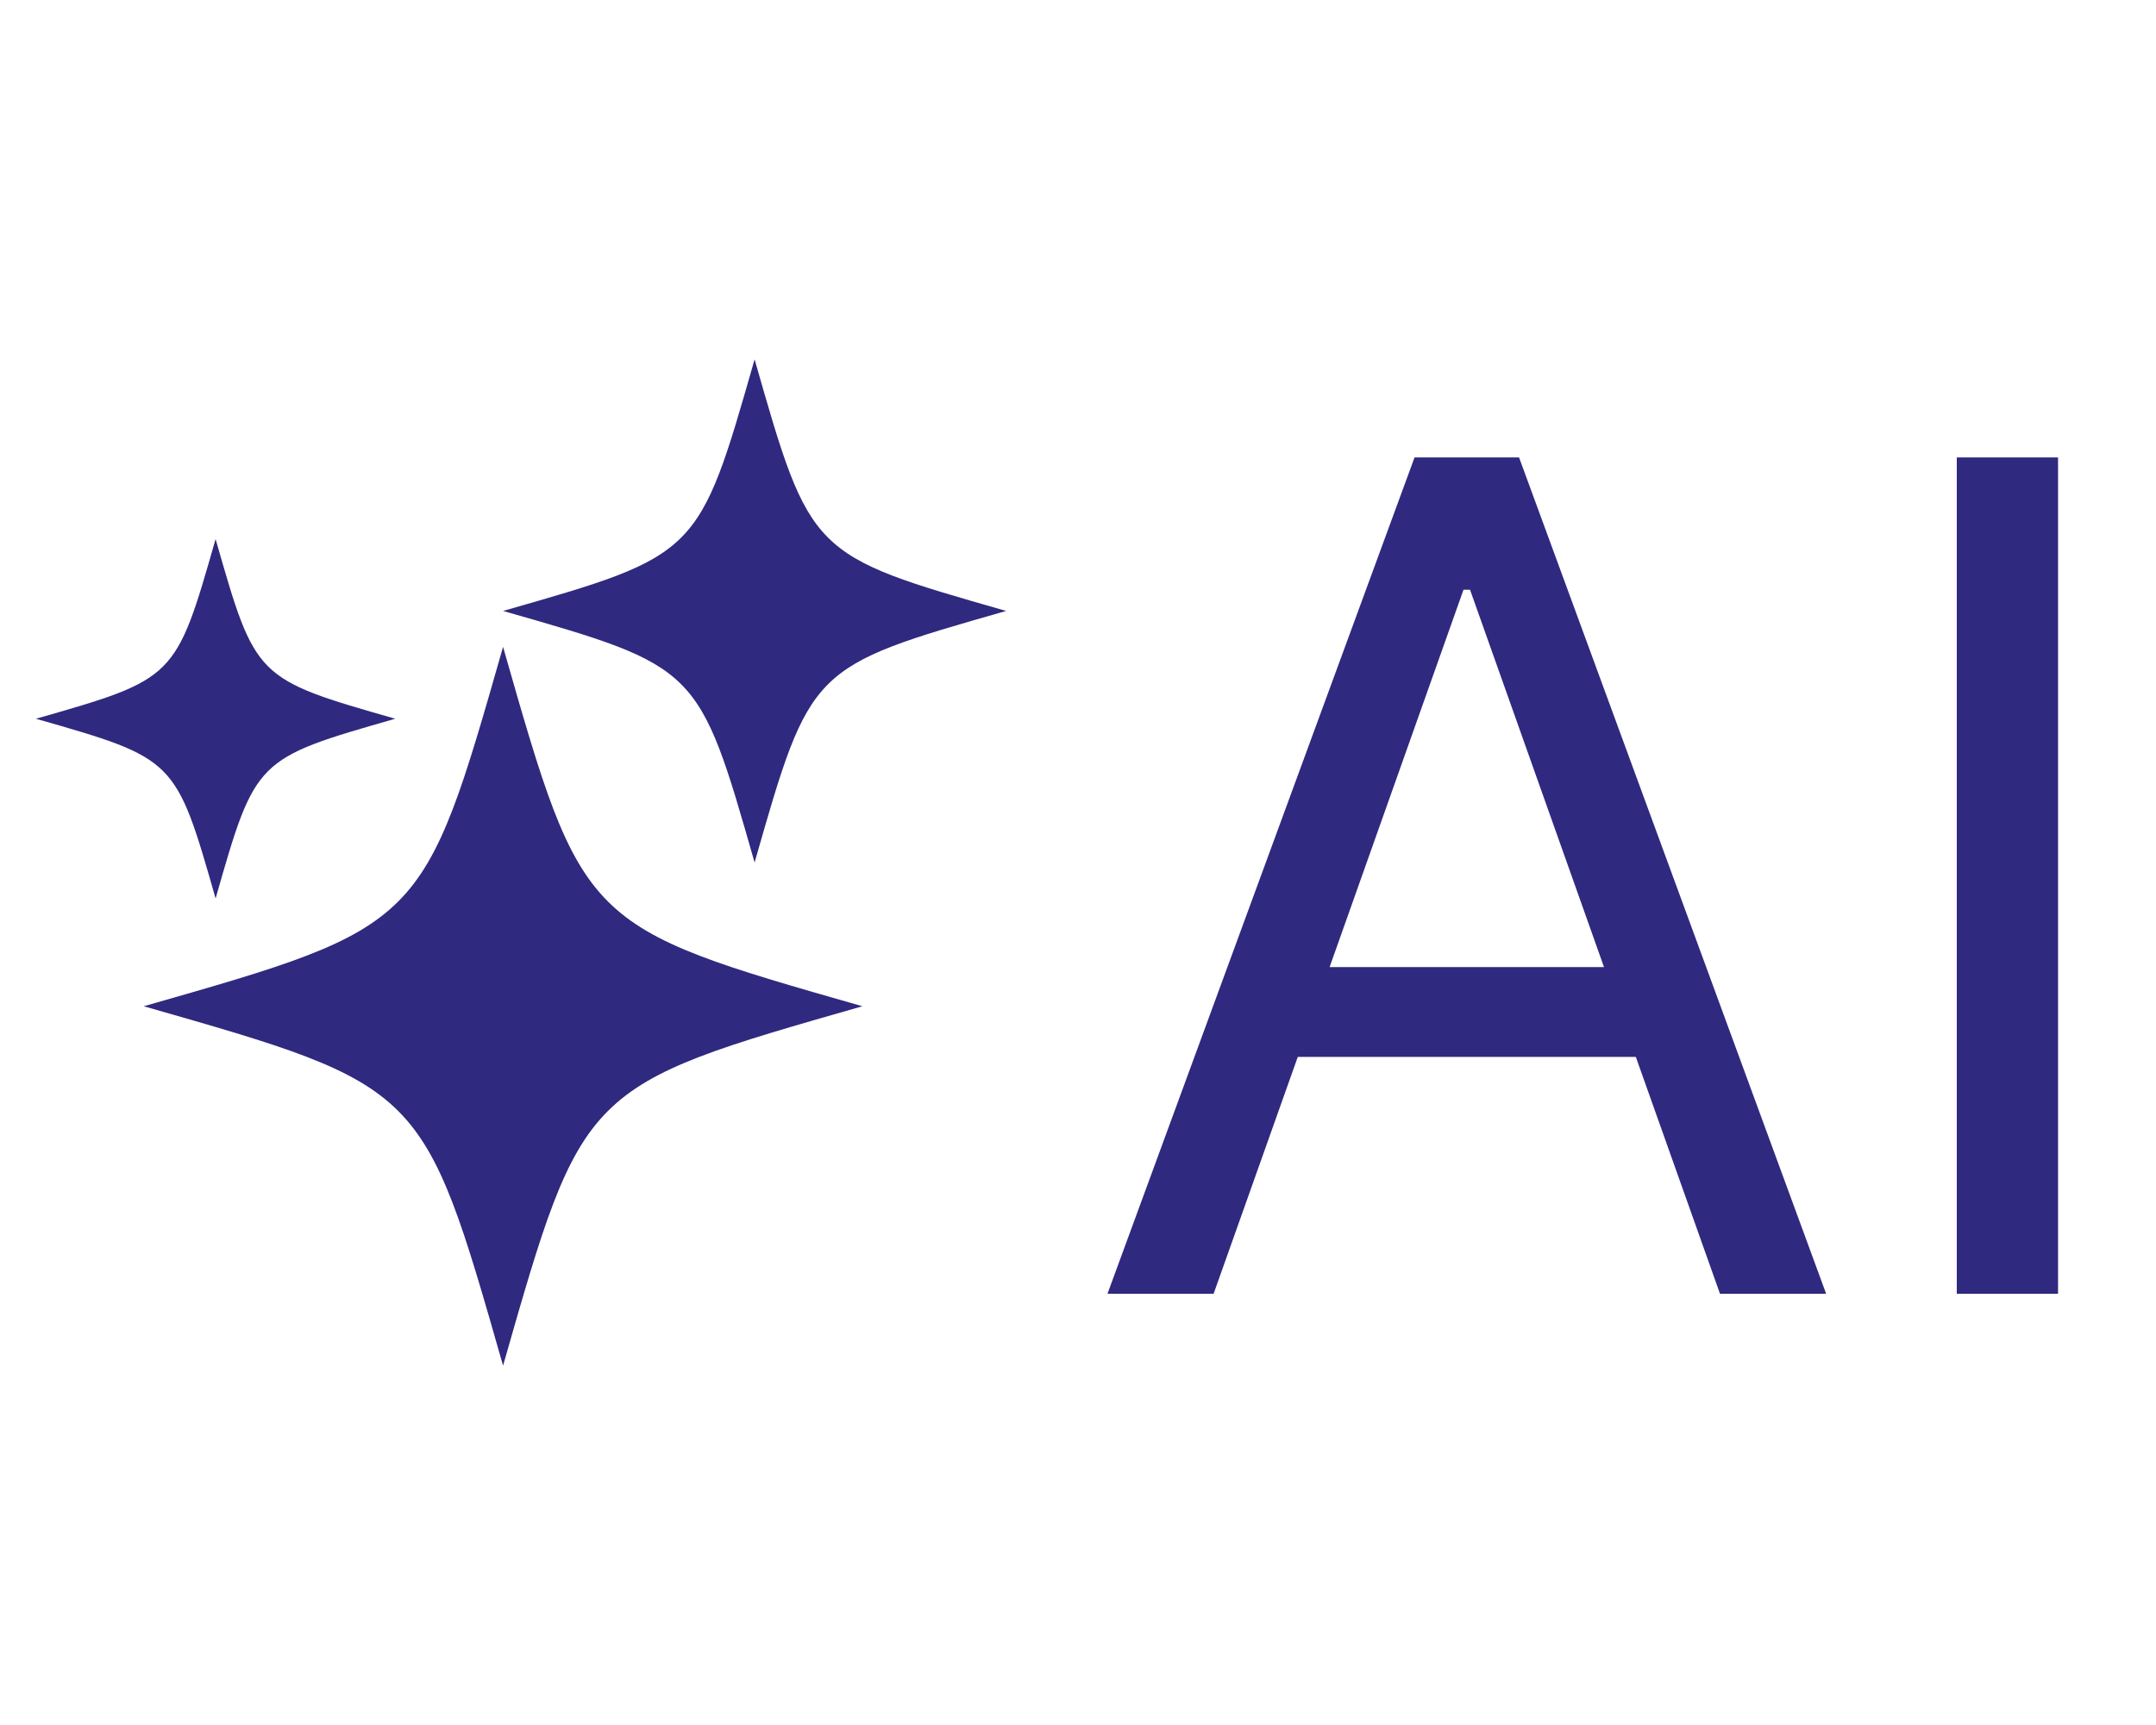 <svg width="30" height="24" viewBox="0 0 30 24" xmlns="http://www.w3.org/2000/svg"><g fill="none" fill-rule="evenodd"><g transform="translate(15.41 6.364)" fill="#2F297F" fill-rule="nonzero"><path d="M1.477,11.636 L2.648,8.341 L7.352,8.341 L8.523,11.636 L10,11.636 L5.727,0 L4.273,0 L0,11.636 L1.477,11.636 Z M3.091,7.091 L4.954,1.841 L5.045,1.841 L6.909,7.091 L3.091,7.091 Z"/><polygon points="13.227 0 11.818 0 11.818 11.636 13.227 11.636"/></g><path d="M6.5 4C7.611 7.889 7.611 7.889 11.5 9 7.611 10.111 7.611 10.111 6.5 14 5.389 10.111 5.389 10.111 1.5 9 5.389 7.889 5.389 7.889 6.5 4ZM10 0C10.778 2.722 10.778 2.722 13.5 3.5 10.778 4.278 10.778 4.278 10 7 9.222 4.278 9.222 4.278 6.5 3.5 9.222 2.722 9.222 2.722 10 0ZM2.5 2.5C3.056 4.444 3.056 4.444 5 5 3.056 5.556 3.056 5.556 2.5 7.5 1.944 5.556 1.944 5.556 0 5 1.944 4.444 1.944 4.444 2.5 2.5Z" transform="translate(.5 5)" fill="#2F297F"/></g></svg>